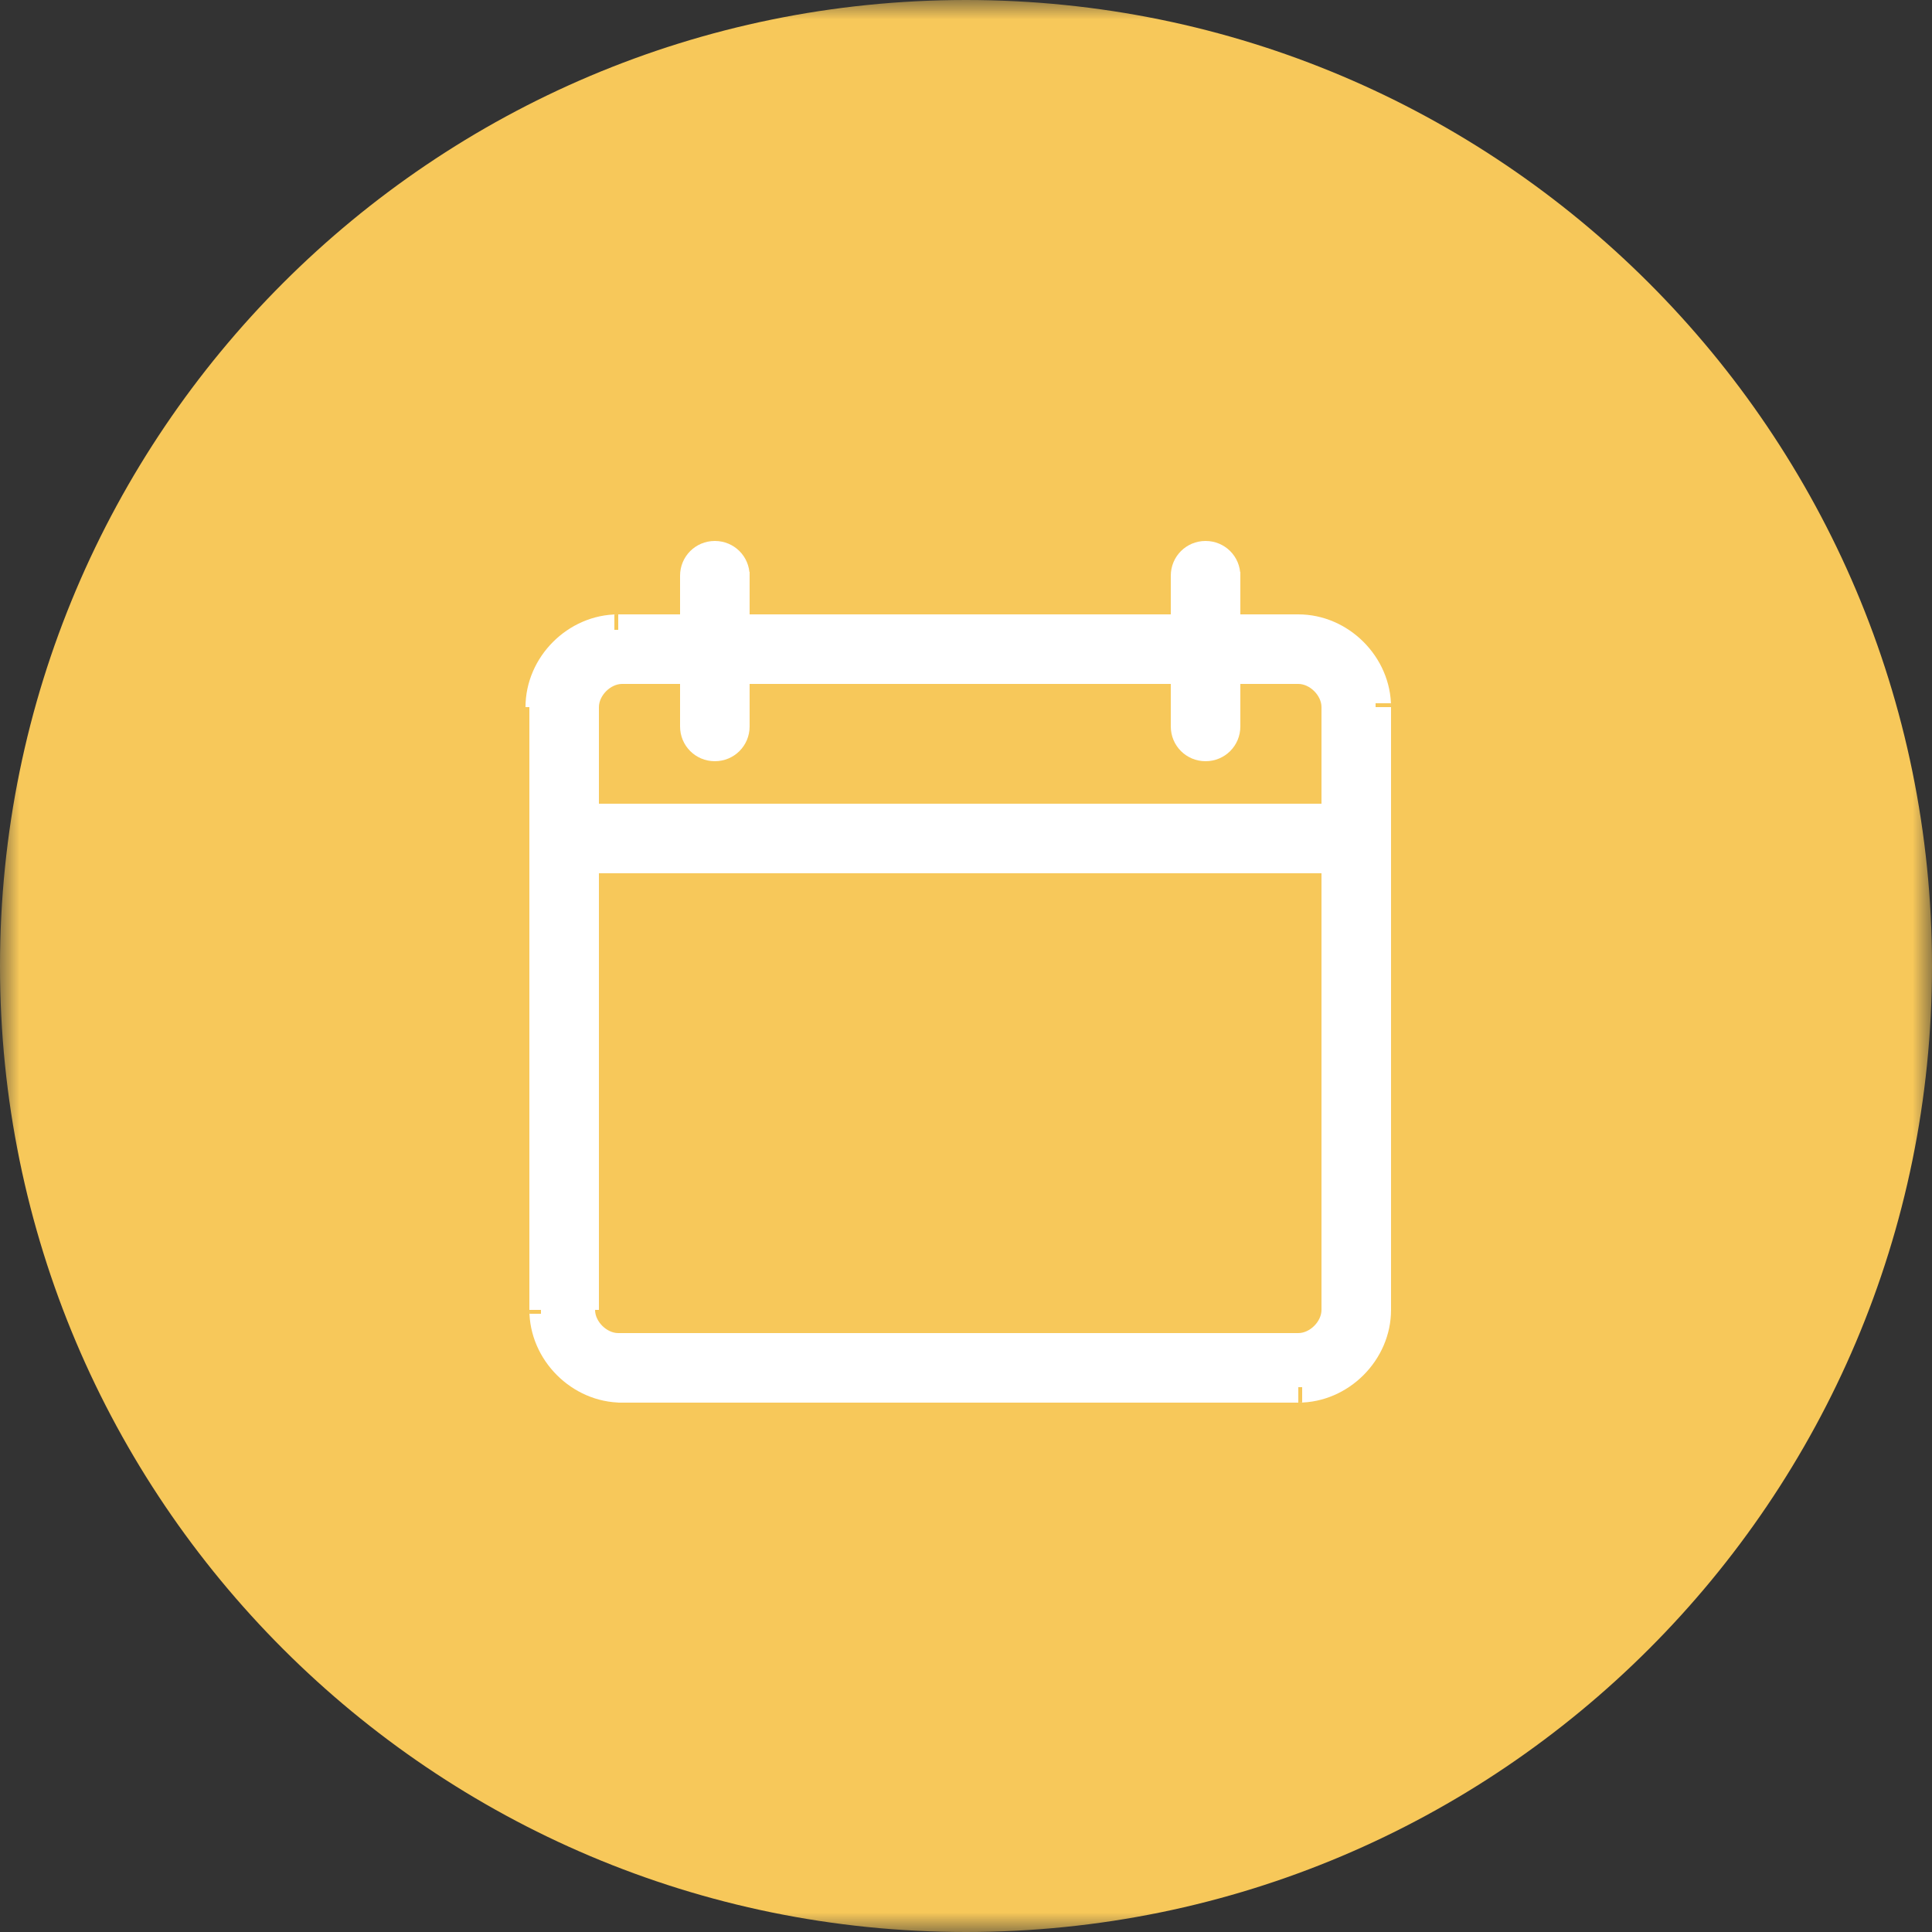 <svg xmlns="http://www.w3.org/2000/svg" viewBox="0 0 50 50" enable-background="new 0 0 50 50" xml:space="preserve"><rect x="0" y="0" width="50" height="50" fill="#333333" stroke="none"/><defs><filter id="a" filterUnits="userSpaceOnUse" x="0" y="0" width="50" height="50"><feColorMatrix values="1 0 0 0 0 0 1 0 0 0 0 0 1 0 0 0 0 0 1 0"/></filter></defs><mask maskUnits="userSpaceOnUse" x="0" y="0" width="50" height="50" id="b"><path fill-rule="evenodd" clip-rule="evenodd" fill="#FFF" filter="url(#a)" d="M0 0h51.2v50.7H0V0z"/></mask><g mask="url(#b)"><path fill-rule="evenodd" clip-rule="evenodd" fill="#F7C85A" d="M50 25c0 13.8-11.2 25-25 25S0 38.8 0 25 11.2 0 25 0s25 11.2 25 25z"/></g><path fill-rule="evenodd" clip-rule="evenodd" fill="#FFFFFE" d="M34.6 21.2H15v-2.9c0-.5.4-1 1-1h2v1.5c0 .3.2.5.5.5s.5-.2.5-.5v-1.5h11.7v1.5c0 .3.2.5.5.5s.5-.2.5-.5v-1.5h2c.5 0 1 .4 1 1v2.9zm0 12.7c0 .5-.4 1-1 1H16c-.5 0-1-.4-1-1V22.2h19.6v11.7zm-1-17.6h-2v-1.5c0-.3-.2-.5-.5-.5s-.5.2-.5.5v1.5H19v-1.5c0-.3-.2-.5-.5-.5s-.5.2-.5.5v1.5h-2c-1.1 0-2 .9-2 2v15.6c0 1.1.9 2 2 2h17.6c1.1 0 2-.9 2-2V18.3c0-1.1-.9-2-2-2z"/><path fill-rule="evenodd" clip-rule="evenodd" fill="#FFF" d="M34.6 21.2H15v-2.9c0-.5.4-1 1-1h2v1.5c0 .3.2.5.5.5s.5-.2.5-.5v-1.5h11.7v1.5c0 .3.2.5.5.5s.5-.2.5-.5v-1.5h2c.5 0 1 .4 1 1v2.9zm0 12.7c0 .5-.4 1-1 1H16c-.5 0-1-.4-1-1V22.2h19.6v11.7zm-1-17.6h-2v-1.5c0-.3-.2-.5-.5-.5s-.5.2-.5.5v1.5H19v-1.5c0-.3-.2-.5-.5-.5s-.5.2-.5.5v1.5h-2c-1.1 0-2 .9-2 2v15.6c0 1.1.9 2 2 2h17.6c1.1 0 2-.9 2-2V18.3c0-1.1-.9-2-2-2z"/><path fill="#FFF" d="M34.6 21.2v.4h.4v-.4h-.4zm-19.6 0h-.4v.4h.4v-.4zm3-3.9h.4v-.4H18v.4zm1 0v-.4h-.4v.4h.4zm11.7 0h.4v-.4h-.4v.4zm1 0v-.4h-.4v.4h.4zM15 22.2v-.4h-.4v.4h.4zm19.6 0h.4v-.4h-.4v.4zm-2.9-5.9h-.4v.4h.4v-.4zm-1 0v.4h.4v-.4h-.4zm-11.7 0h-.4v.4h.4v-.4zm-1 0v.4h.4v-.4H18zm16.6 4.5H15v.8h19.6v-.8zm-19.1.4v-2.9h-.8v2.9h.8zm0-2.9c0-.3.3-.6.6-.6v-.8c-.8 0-1.4.6-1.4 1.4h.8zm.5-.6h2v-.8h-2v.8zm1.6-.4v1.5h.8v-1.5h-.8zm0 1.5c0 .5.4.9.9.9v-.8s-.1 0-.1-.1h-.8zm.9.9c.5 0 .9-.4.9-.9h-.8s0 .1-.1.1v.8zm.9-.9v-1.5h-.8v1.5h.8zm-.4-1.1h11.7v-.8H19v.8zm11.3-.4v1.5h.8v-1.5h-.8zm0 1.5c0 .5.4.9.9.9v-.8s-.1 0-.1-.1h-.8zm.9.9c.5 0 .9-.4.9-.9h-.8s0 .1-.1.1v.8zm.9-.9v-1.5h-.8v1.5h.8zm-.4-1.1h2v-.8h-2v.8zm1.9 0c.3 0 .6.3.6.6h.8c0-.8-.6-1.4-1.4-1.4v.8zm.6.6v2.9h.8v-2.9h-.8zm0 15.6c0 .3-.3.6-.6.6v.8c.8 0 1.4-.6 1.4-1.4h-.8zm-.6.6H16v.8h17.6v-.8zm-17.6 0c-.3 0-.6-.3-.6-.6h-.8c0 .8.6 1.4 1.4 1.4v-.8zm-.5-.6V22.2h-.8v11.7h.8zM15 22.6h19.6v-.8H15v.8zm19.2-.4v11.7h.8V22.2h-.8zm-.6-6.3h-2v.8h2v-.8zm-1.5.4v-1.5h-.8v1.5h.8zm0-1.4c0-.5-.4-.9-.9-.9v.8s.1 0 .1.1h.8zm-.9-.9c-.5 0-.9.4-.9.9h.8s0-.1.1-.1V14zm-.9.9v1.5h.8v-1.5h-.8zm.4 1H19v.8h11.7v-.8zm-11.3.4v-1.5h-.8v1.5h.8zm0-1.4c0-.5-.4-.9-.9-.9v.8s.1 0 .1.1h.8zm-.9-.9c-.5 0-.9.4-.9.9h.8s0-.1.1-.1V14zm-.9.9v1.5h.8v-1.5h-.8zm.4 1h-2v.8h2v-.8zm-2 0c-1.3 0-2.4 1.1-2.4 2.4h.8c0-.9.7-1.5 1.5-1.5v-.9zm-2.3 2.4v15.6h.8V18.3h-.8zm0 15.6c0 1.3 1.1 2.4 2.4 2.4v-.8c-.9 0-1.5-.7-1.5-1.5h-.9zm2.3 2.4h17.6v-.8H16v.8zm17.6 0c1.3 0 2.4-1.1 2.4-2.4h-.8c0 .9-.7 1.5-1.5 1.5v.9zm2.4-2.4V18.3h-.8v15.6h.8zm0-15.6c0-1.3-1.1-2.4-2.4-2.4v.8c.9 0 1.5.7 1.5 1.5h.9z"/></svg>